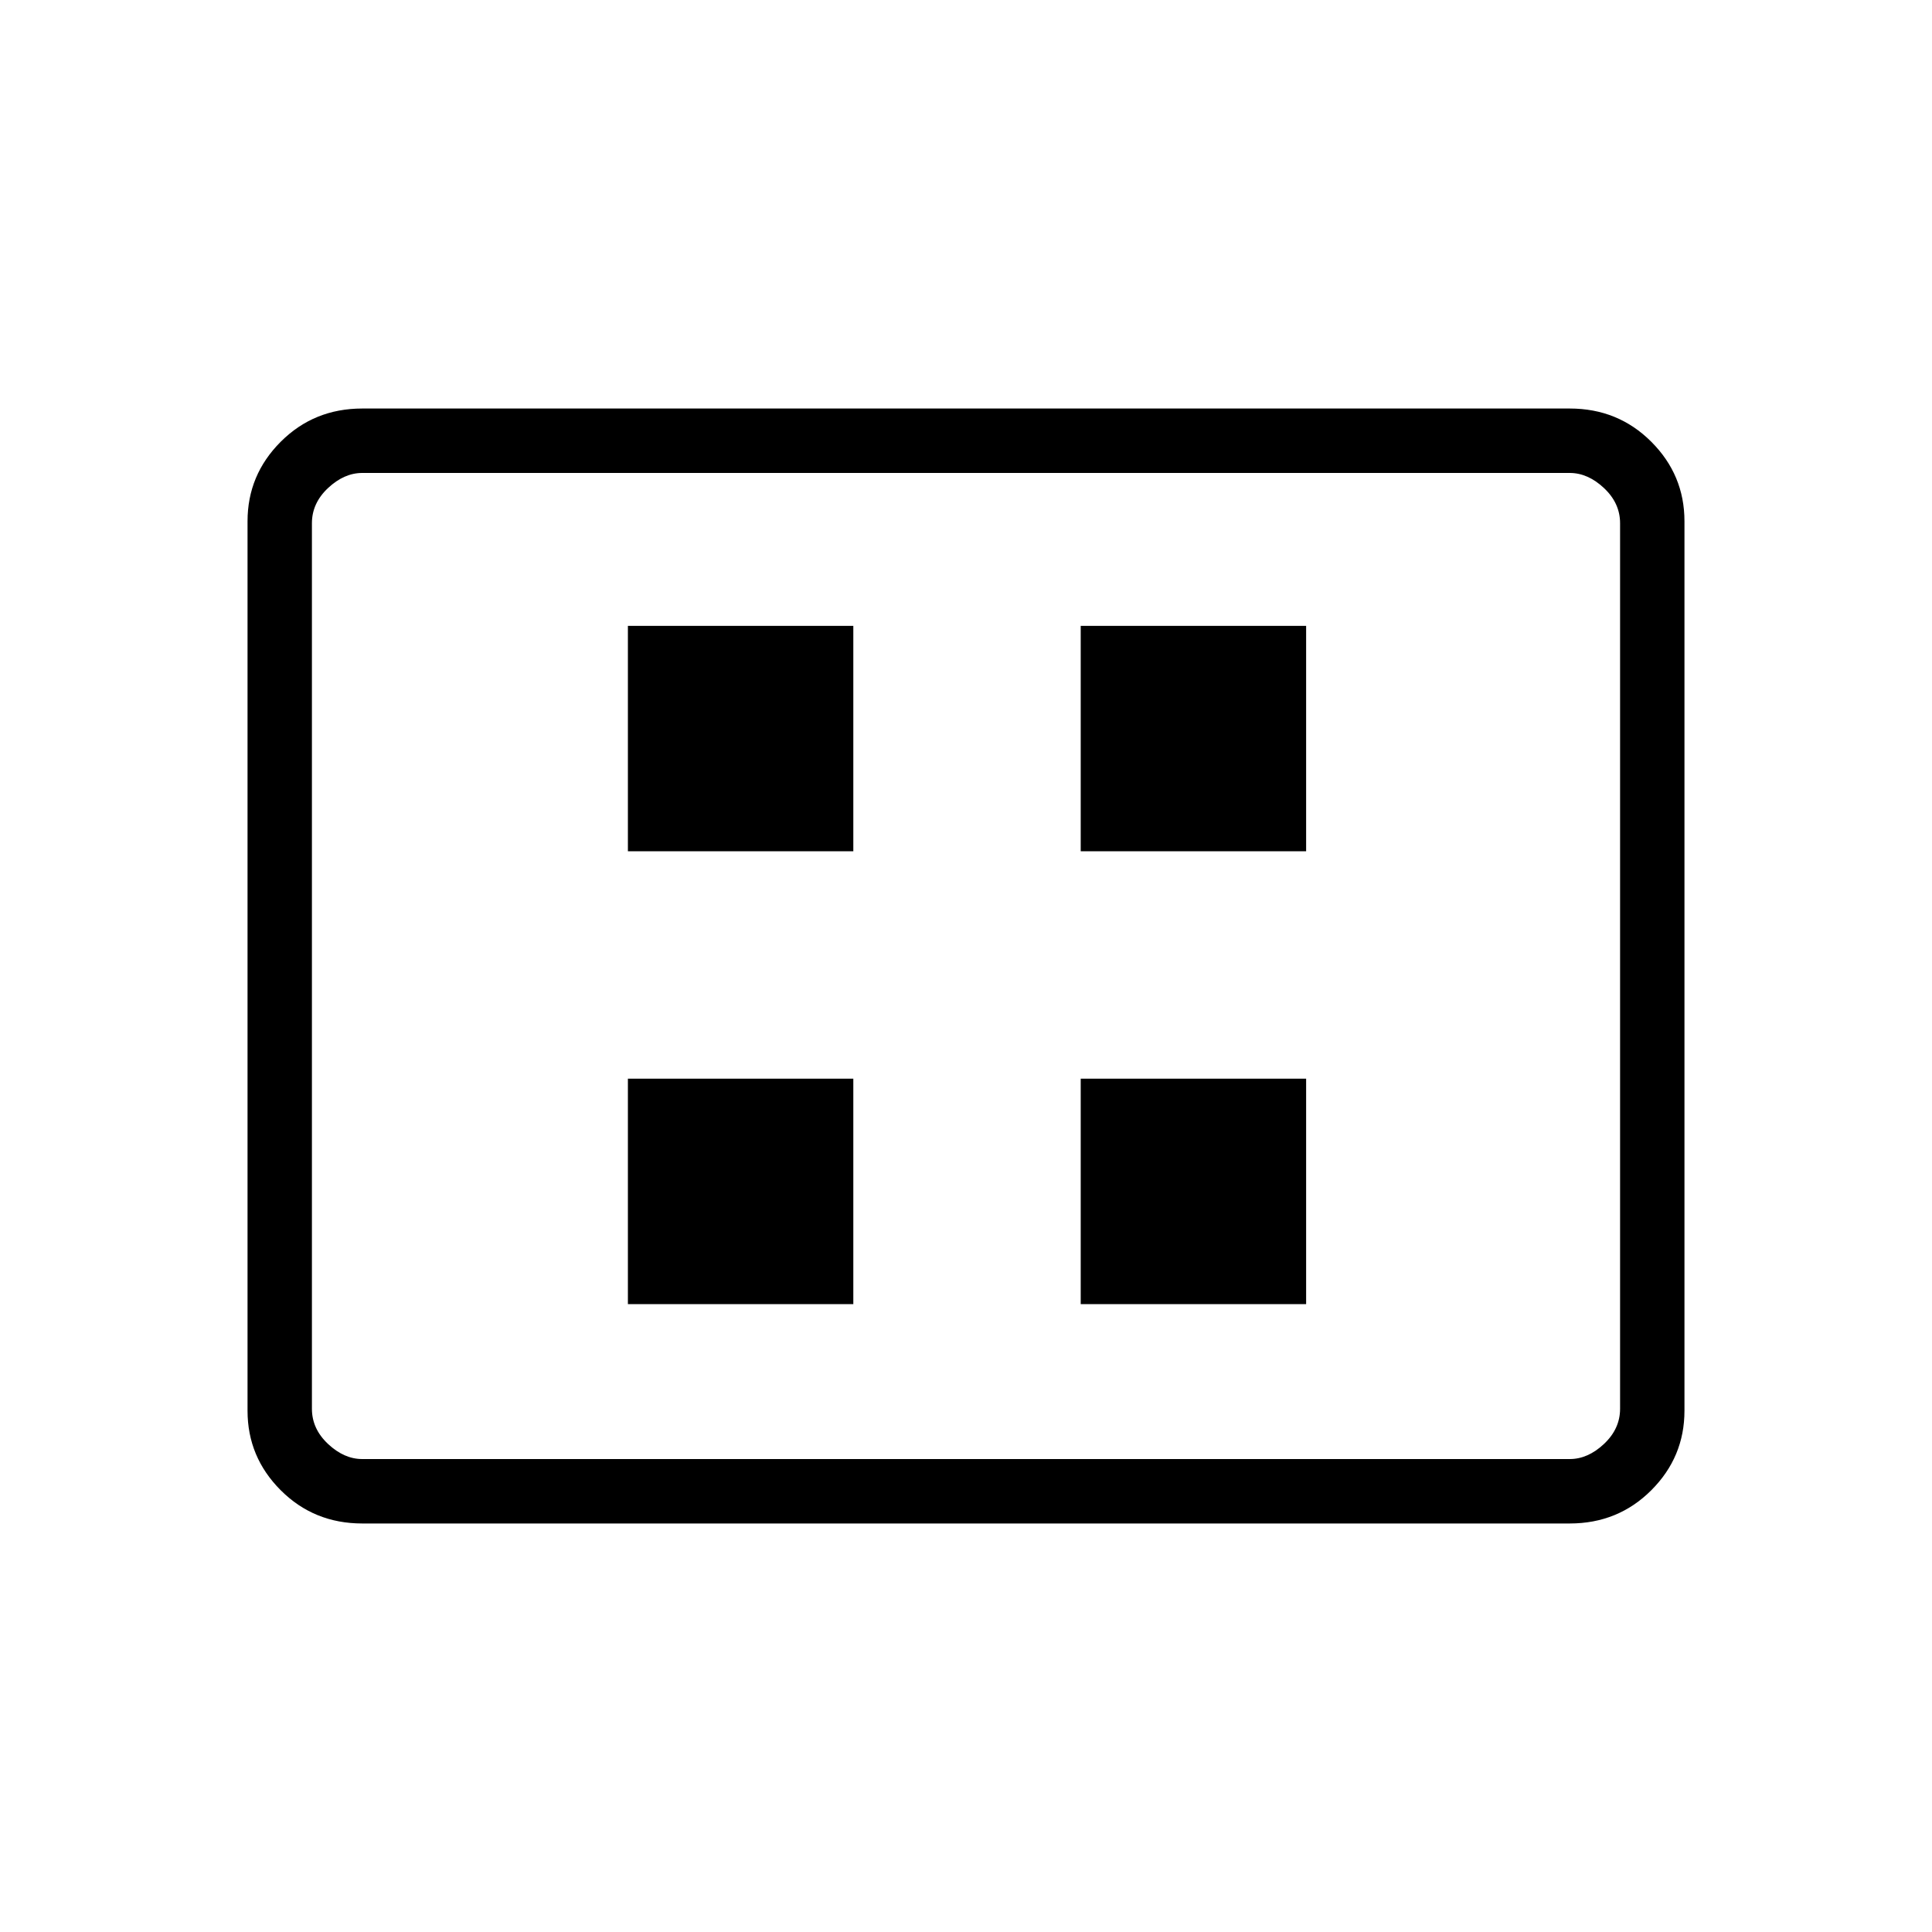 <svg xmlns="http://www.w3.org/2000/svg" height="40" width="40"><path d="M13 27h4.667v-4.667H13Zm0-9.375h4.667v-4.667H13ZM22.375 27h4.667v-4.667h-4.667Zm0-9.375h4.667v-4.667h-4.667ZM7.5 31.542q-1 0-1.688-.688-.687-.687-.687-1.646V10.792q0-.959.687-1.646.688-.688 1.688-.688h25q1 0 1.688.688.687.687.687 1.646v18.416q0 .959-.687 1.646-.688.688-1.688.688Zm0-1.334h25q.375 0 .708-.312.334-.313.334-.729V10.833q0-.416-.334-.729-.333-.312-.708-.312h-25q-.375 0-.708.312-.334.313-.334.729v18.334q0 .416.334.729.333.312.708.312Zm-1.042 0V9.792v20.416Z"/></svg>